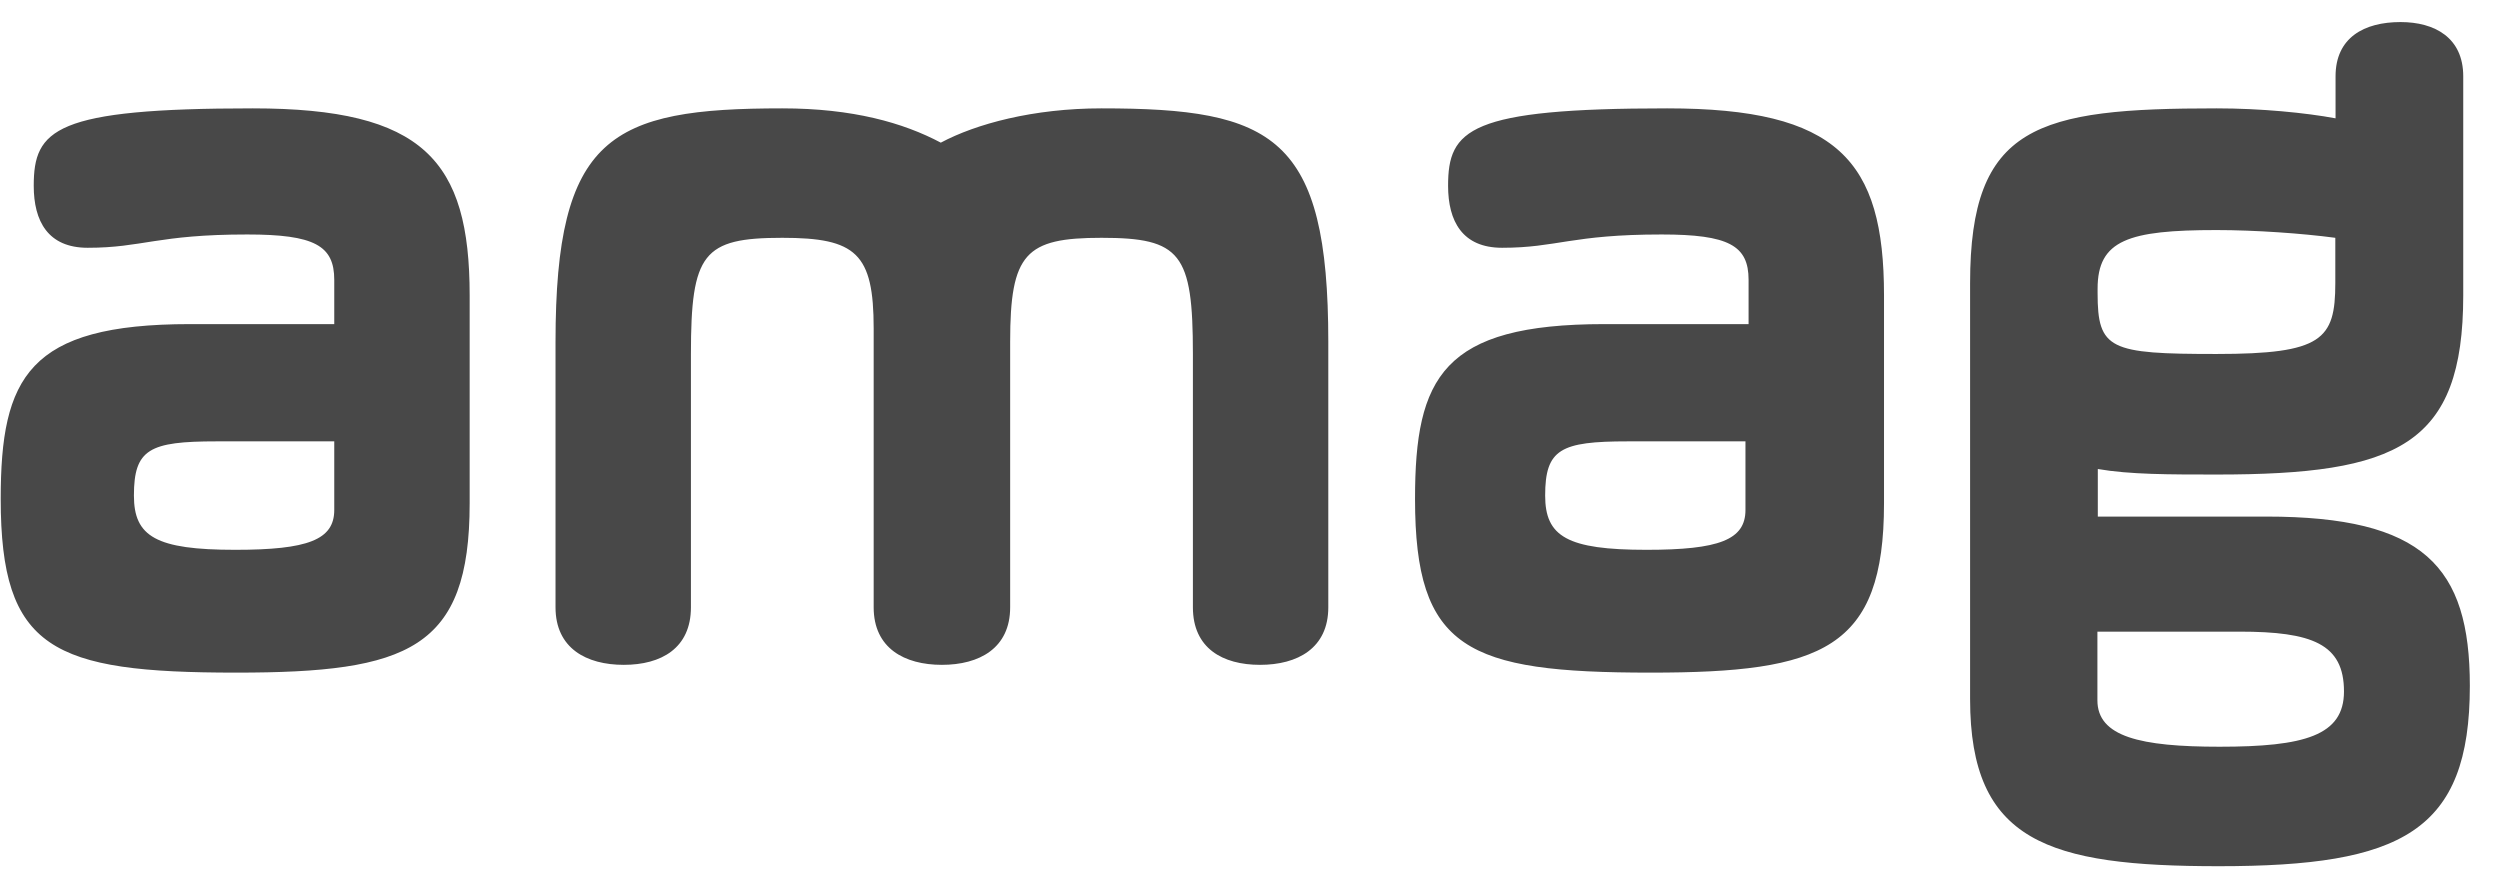 <svg width="81" height="29" viewBox="0 0 81 29" fill="none" xmlns="http://www.w3.org/2000/svg">
<g clip-path="url(#clip0_1_1308)">
<path d="M2.841 8.028C4.623 8.028 5.088 7.597 8.012 7.597C10.188 7.597 10.83 7.956 10.83 9.067V10.501H6.157C0.915 10.501 0.023 12.222 0.023 16.165C0.023 21.039 1.7 21.793 7.655 21.793C13.22 21.793 15.217 21.039 15.217 16.308V9.569C15.217 5.196 13.718 3.511 8.191 3.511C1.771 3.511 1.093 4.191 1.093 6.021C1.093 7.168 1.556 8.028 2.841 8.028ZM10.83 16.523C10.83 17.491 9.974 17.814 7.62 17.814C5.052 17.814 4.339 17.383 4.339 16.058C4.339 14.552 4.838 14.3 7.014 14.3H10.83V16.523ZM35.689 7.705C38.258 7.705 38.65 8.207 38.65 11.469V19.677C38.65 21.003 39.612 21.541 40.825 21.541C42.039 21.541 43.037 21.003 43.037 19.677V11.075C43.037 4.408 41.254 3.511 35.689 3.511C33.477 3.511 31.623 4.013 30.482 4.622C29.269 3.978 27.629 3.511 25.346 3.511C19.783 3.511 17.999 4.408 17.999 11.075V19.677C17.999 21.003 18.998 21.541 20.21 21.541C21.423 21.541 22.386 21.003 22.386 19.677V11.469C22.386 8.207 22.778 7.705 25.346 7.705C27.737 7.705 28.307 8.207 28.307 10.645V19.677C28.307 21.003 29.305 21.541 30.518 21.541C31.73 21.541 32.729 21.003 32.729 19.677V11.075C32.729 8.207 33.228 7.705 35.689 7.705M48.667 8.028C50.449 8.028 50.913 7.597 53.838 7.597C56.013 7.597 56.654 7.956 56.654 9.067V10.501H51.983C46.74 10.501 45.847 12.222 45.847 16.165C45.847 21.039 47.525 21.793 53.481 21.793C59.045 21.793 61.042 21.039 61.042 16.308V9.569C61.042 5.196 59.544 3.511 54.016 3.511C47.596 3.511 46.918 4.191 46.918 6.021C46.918 7.168 47.382 8.028 48.667 8.028ZM56.553 16.523C56.553 17.491 55.698 17.814 53.344 17.814C50.776 17.814 50.063 17.383 50.063 16.058C50.063 14.552 50.562 14.3 52.737 14.3H56.553V16.523ZM75.672 3.834C74.71 3.654 73.247 3.511 71.82 3.511C66.007 3.511 63.831 4.049 63.831 9.174V22.651C63.831 27.276 66.363 28.065 71.892 28.065C77.812 28.065 80.023 26.953 80.023 22.222C80.023 18.351 78.526 16.737 73.426 16.737H67.969V15.196C69.002 15.375 70.287 15.375 71.821 15.375C77.67 15.375 79.809 14.444 79.809 9.568V2.472C79.809 1.217 78.882 0.715 77.777 0.715C76.599 0.715 75.672 1.217 75.672 2.472L75.672 3.834ZM71.815 11.469C68.354 11.469 67.962 11.326 67.962 9.497V9.354C67.962 7.777 68.96 7.454 71.815 7.454C73.062 7.454 74.596 7.562 75.664 7.705V9.174C75.664 11.003 75.237 11.469 71.815 11.469ZM67.956 20.465H72.558C74.911 20.465 75.945 20.86 75.945 22.403C75.945 23.835 74.662 24.194 71.915 24.194C69.347 24.194 67.956 23.871 67.956 22.689V20.465Z" fill="#484848"/>
</g>
<defs>
<clipPath id="clip0_1_1308">
<rect width="80" height="27.368" fill="white" transform="translate(0.023 0.706)"/>
</clipPath>
</defs>
</svg>
